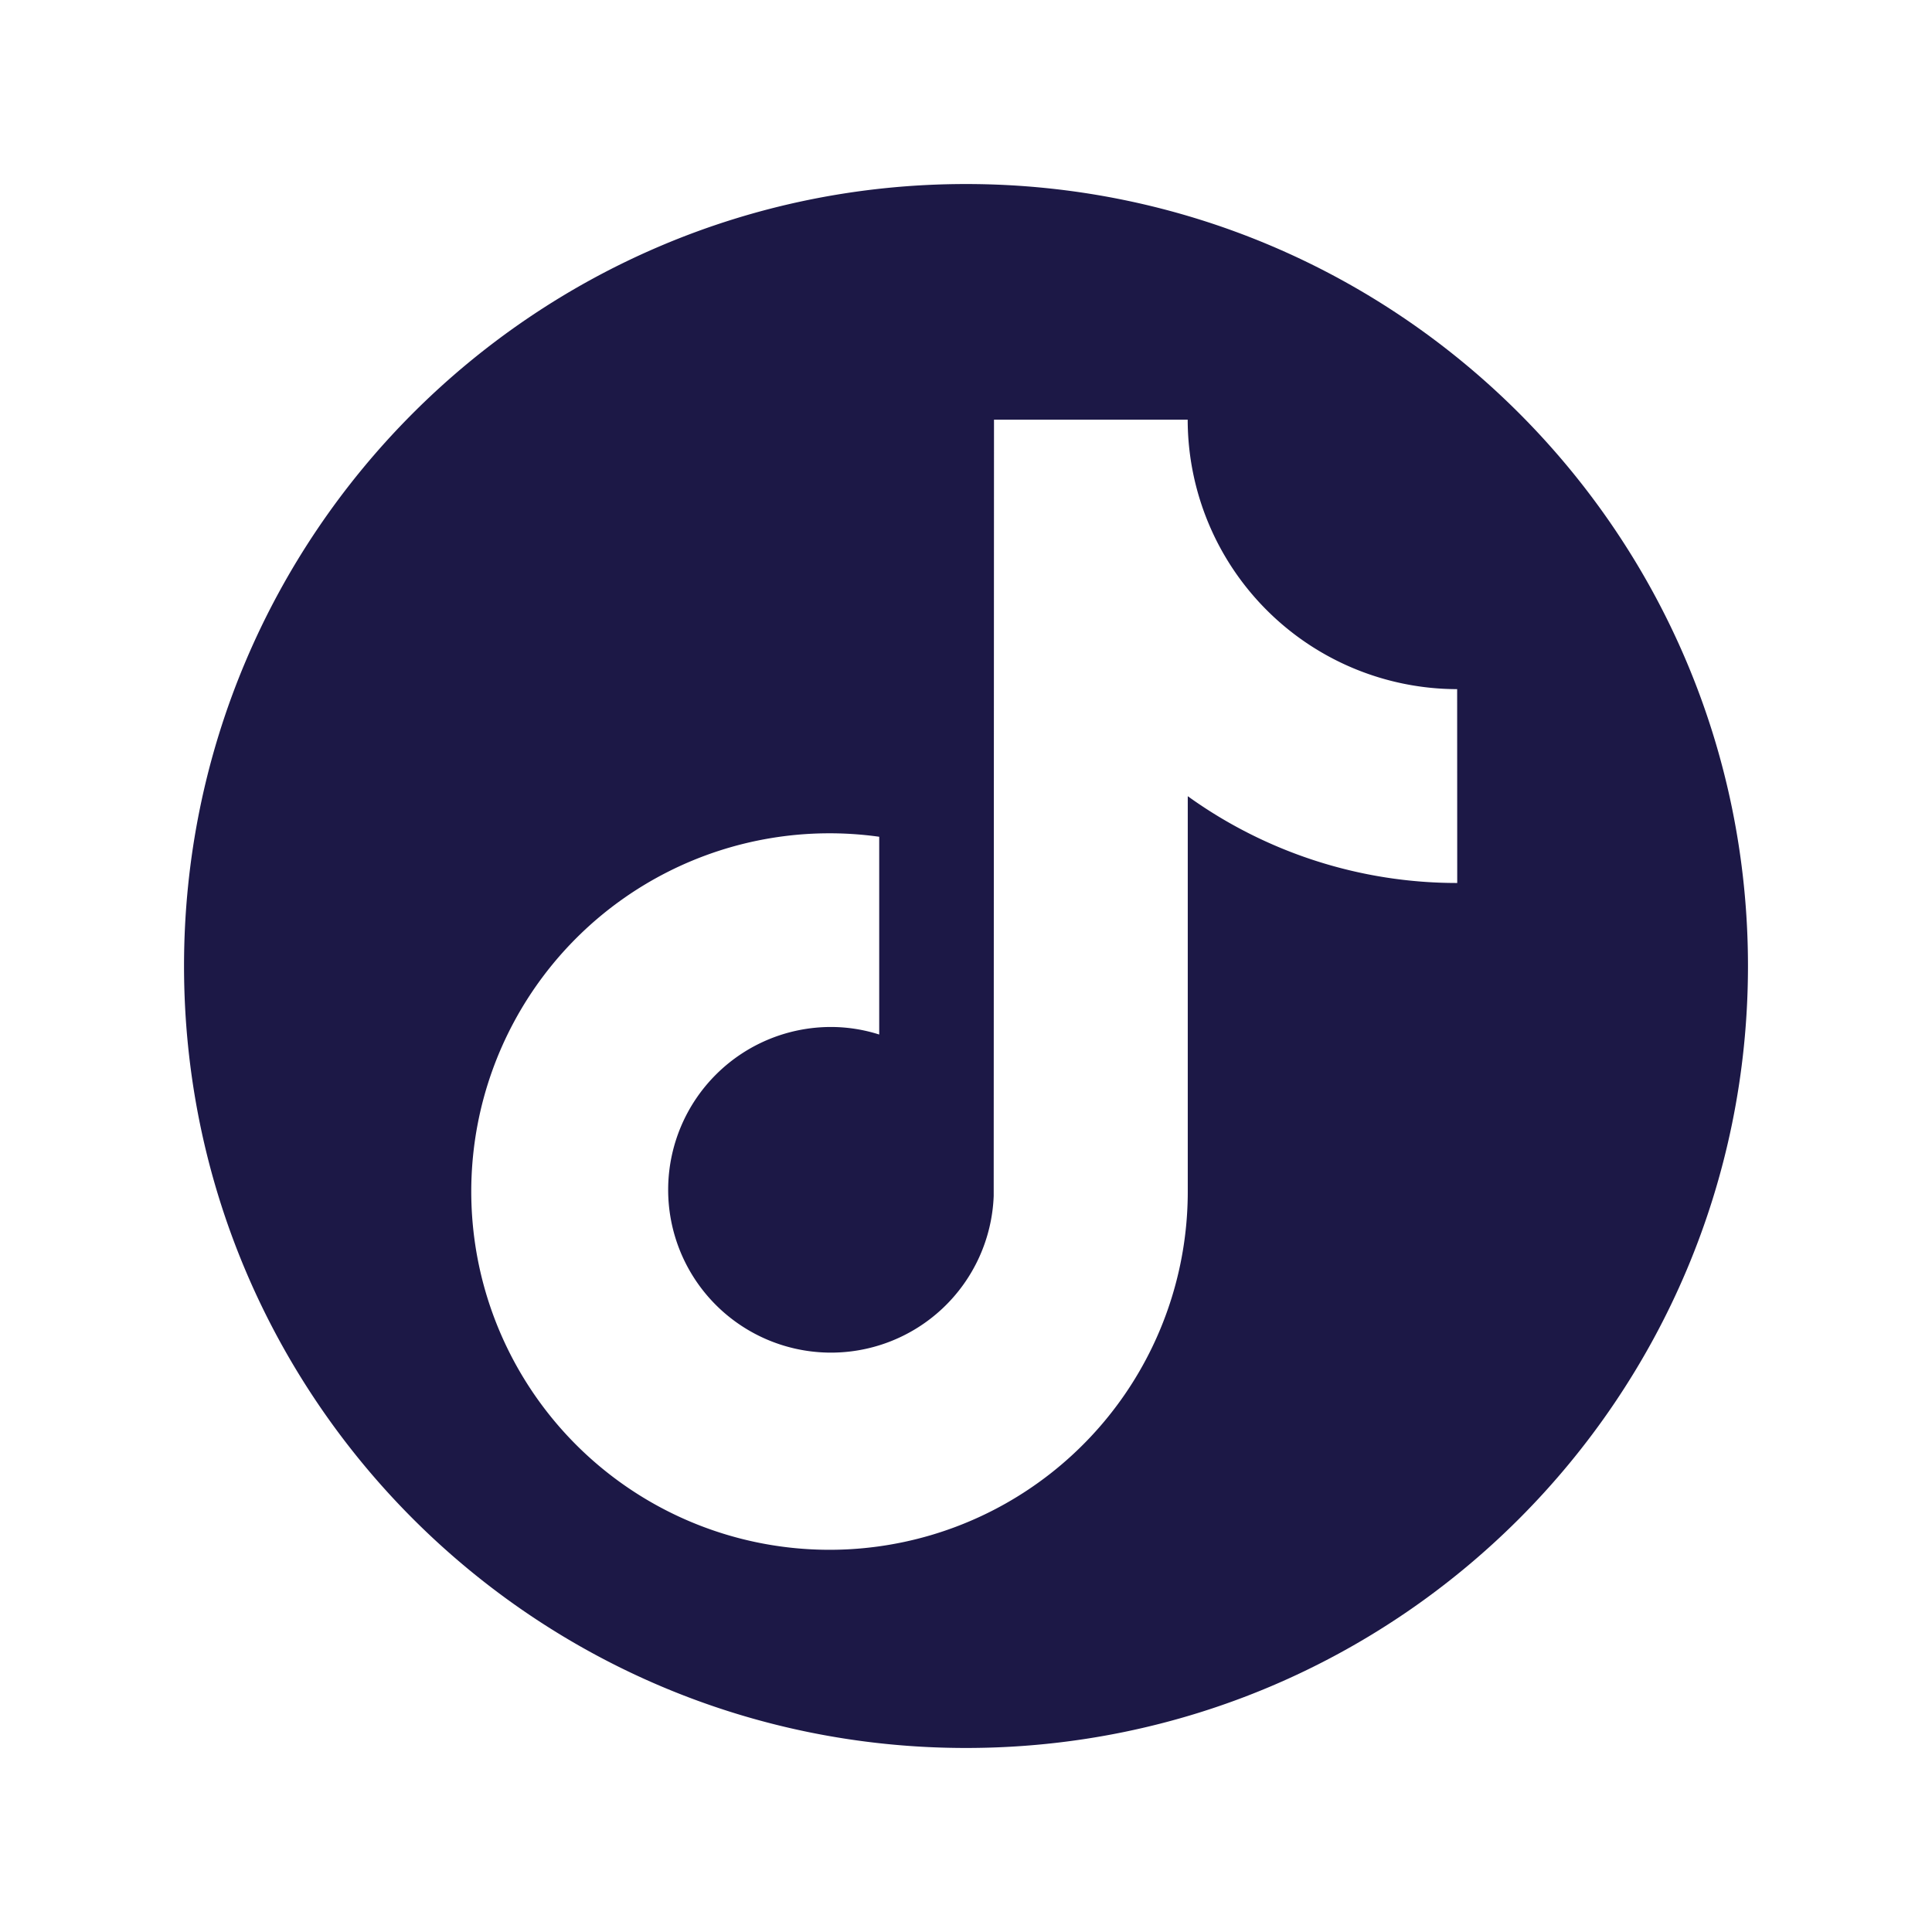 <svg id="Ebene_1" data-name="Ebene 1" xmlns="http://www.w3.org/2000/svg" viewBox="0 0 512 512">
  <defs>
    <style>
      .cls-1 {
        fill: #1c1846;
      }
    </style>
  </defs>
  <path class="cls-1" d="M256,48.77C141.55,48.77,48.77,141.55,48.77,256S141.55,463.23,256,463.23,463.23,370.45,463.23,256,370.45,48.77,256,48.77ZM386.18,234a122.07,122.07,0,0,1-71.41-23V315.31A94.94,94.94,0,1,1,233,221.75v52.41a42.23,42.23,0,0,0-12.73-2,43.15,43.15,0,1,0,43.07,44.77l.08-205.71h51.33a71.5,71.5,0,0,0,71.41,71.41Z"/>
</svg>
